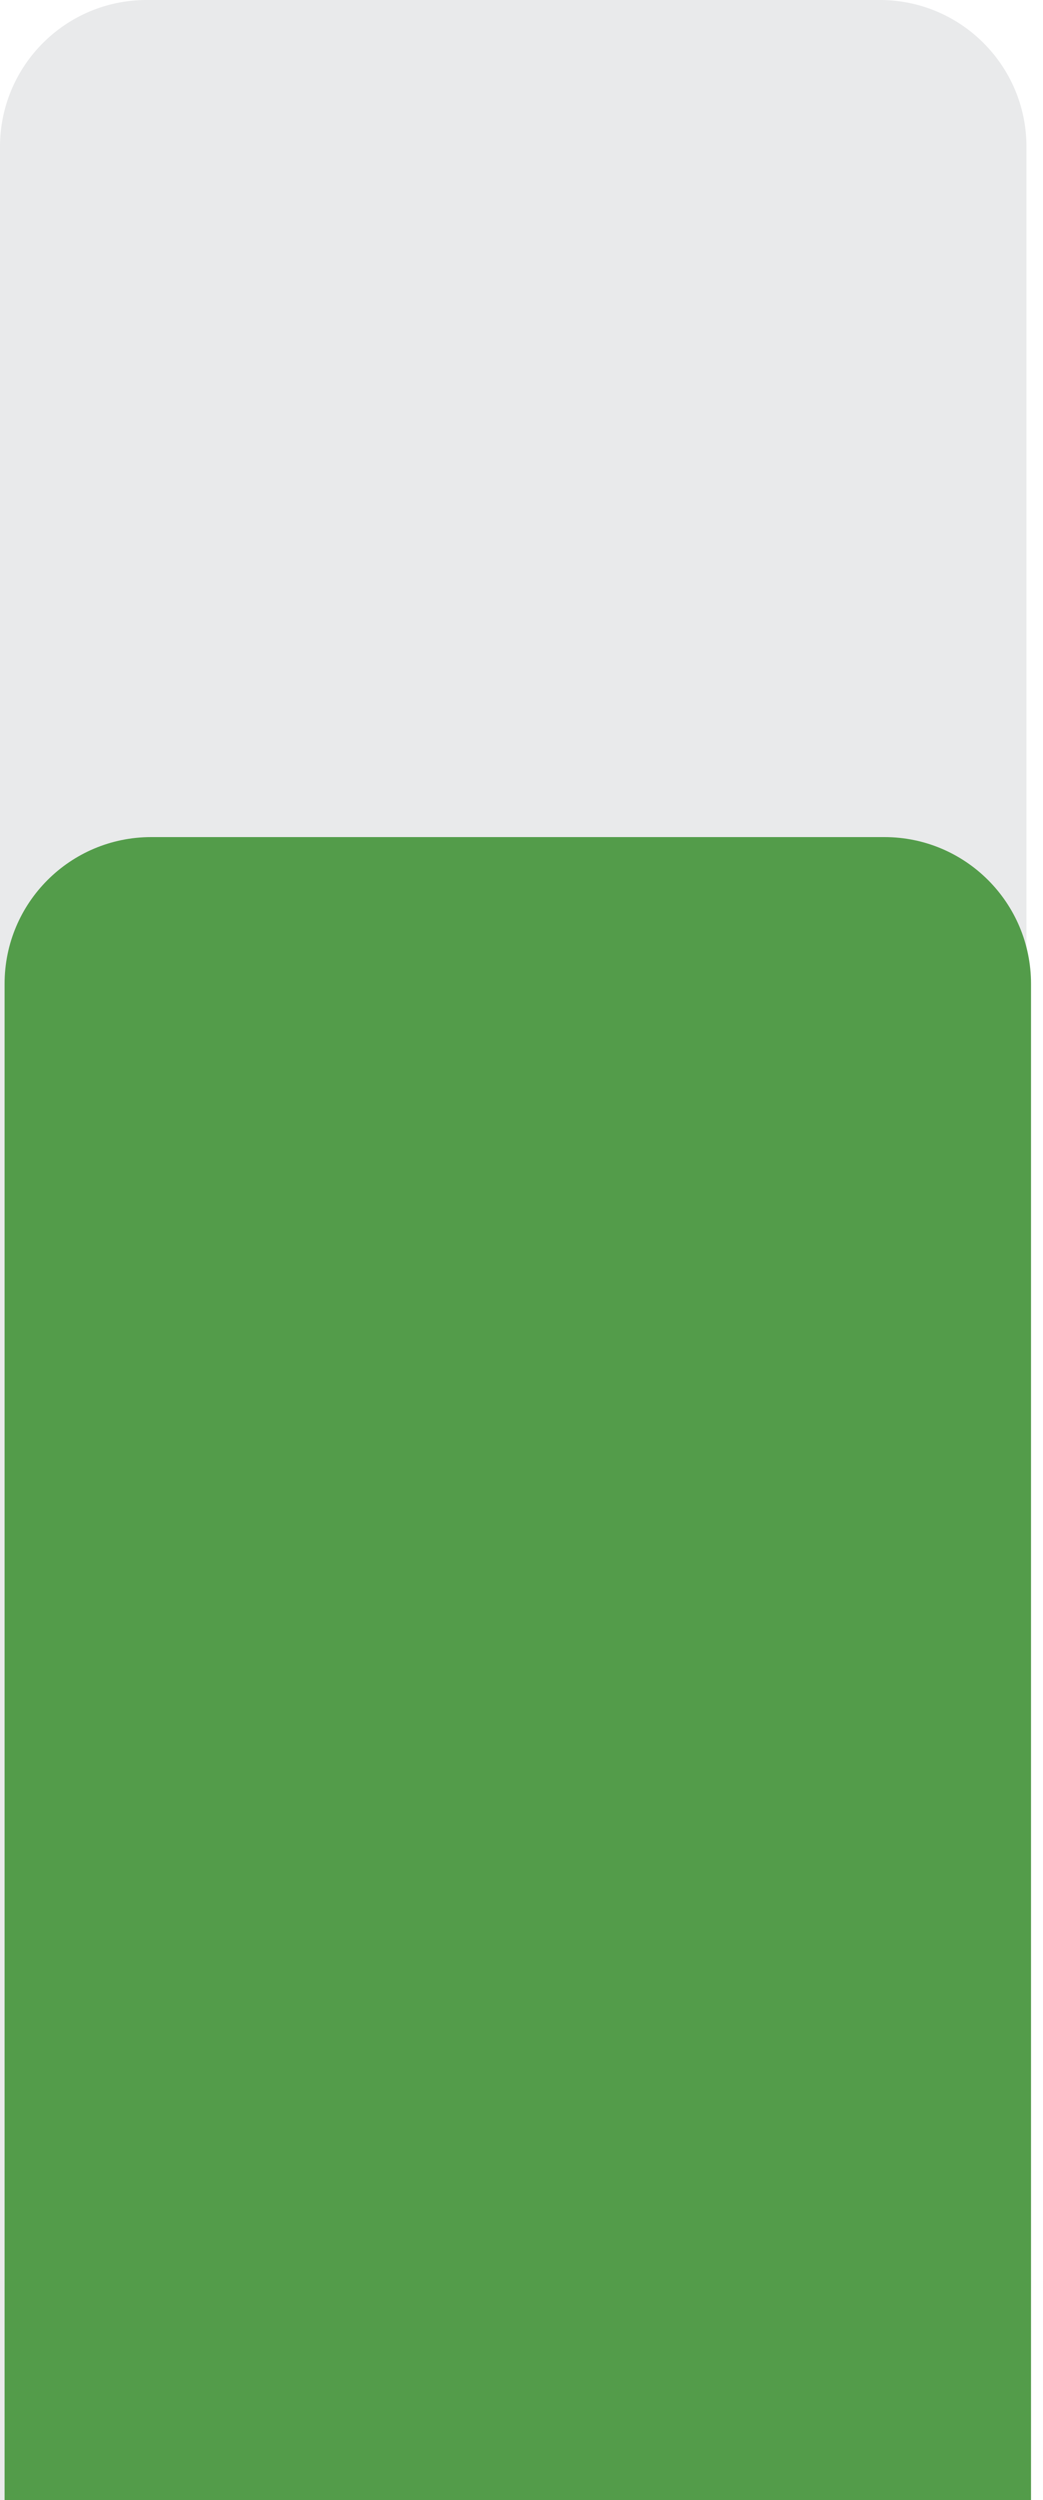 <svg width="43" height="103" viewBox="0 0 43 103" fill="none" xmlns="http://www.w3.org/2000/svg">
<path d="M0 6.045C0 2.707 2.707 0 6.045 0H36.272C39.611 0 42.318 2.707 42.318 6.045V103H0V6.045Z" fill="#E9EAEB"/>
<path d="M0.189 40.531C0.189 37.192 2.895 34.486 6.234 34.486H36.461C39.8 34.486 42.506 37.192 42.506 40.531V103H0.189V40.531Z" fill="#539C4A"/>
</svg>
